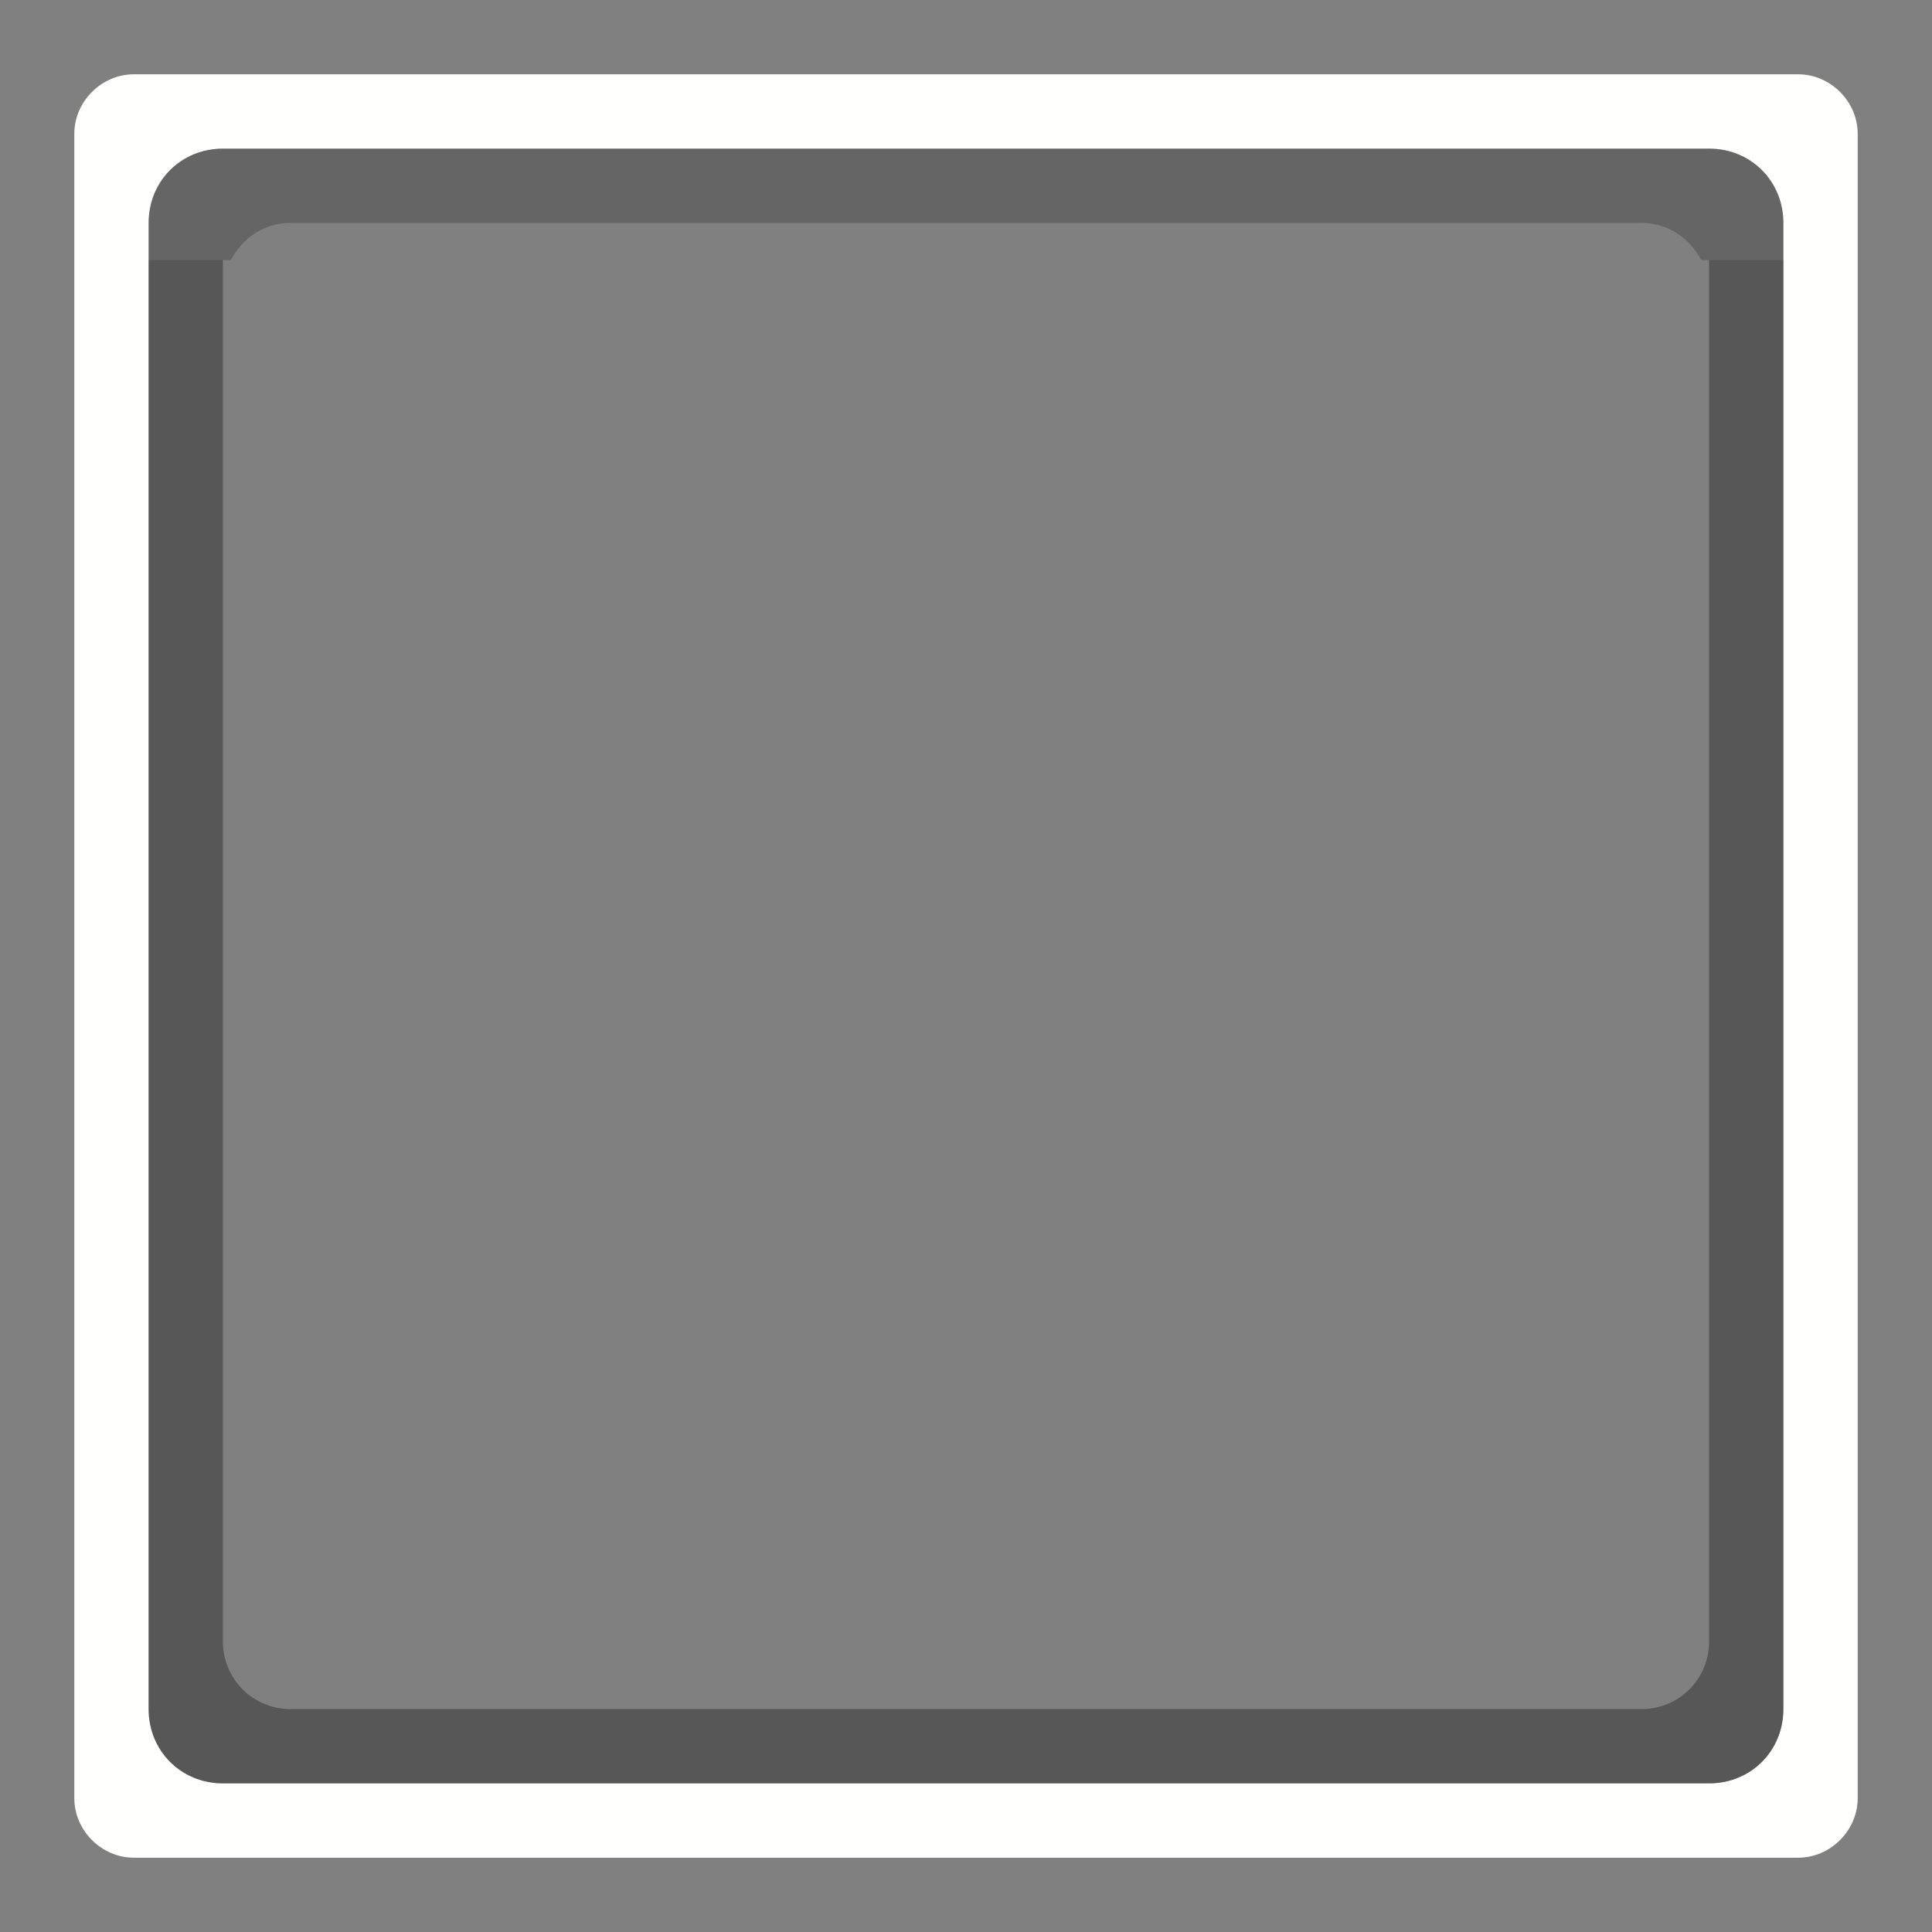 <svg width="26" height="26" version="1.1" xmlns="http://www.w3.org/2000/svg">
  <rect width="100%" height="100%" fill="#808080" stroke="none"/>
  <path d="M 1.801,1 C 1.366,1 1,1.366 1,1.801 V 24.199 C 1,24.634 1.366,25 1.801,25 H 24.199 C 24.634,25 25,24.634 25,24.199 V 1.801 C 25,1.366 24.634,1 24.199,1 Z M 3,2 h 20 c 0.563,0 1,0.437 1,1 v 20 c 0,0.563 -0.437,1 -1,1 H 3 C 2.437,24 2,23.563 2,23 V 3 C 2,2.437 2.437,2 3,2 Z" color="#ffffff" color-rendering="auto" dominant-baseline="auto" fill="#fffffe" image-rendering="auto" shape-rendering="auto" solid-color="#ffffff" style="font-feature-settings:normal;font-variant-alternates:normal;font-variant-caps:normal;font-variant-ligatures:normal;font-variant-numeric:normal;font-variant-position:normal;isolation:auto;mix-blend-mode:normal;paint-order:fill markers stroke;shape-padding:0;text-decoration-color:#ffffff;text-decoration-line:none;text-decoration-style:solid;text-indent:0;text-orientation:mixed;text-transform:none;white-space:normal"/>
  <path d="m3 2c-0.563 0-1 0.437-1 1v0.5h1.107c0.15-0.293 0.447-0.5 0.801-0.5h18.184c0.354 0 0.651 0.207 0.801 0.5h1.107v-0.5c0-0.563-0.437-1-1-1z" color="#ffffff" color-rendering="auto" dominant-baseline="auto" fill-opacity=".212" image-rendering="auto" shape-rendering="auto" solid-color="#ffffff" style="font-feature-settings:normal;font-variant-alternates:normal;font-variant-caps:normal;font-variant-ligatures:normal;font-variant-numeric:normal;font-variant-position:normal;isolation:auto;mix-blend-mode:normal;paint-order:fill markers stroke;shape-padding:0;text-decoration-color:#ffffff;text-decoration-line:none;text-decoration-style:solid;text-indent:0;text-orientation:mixed;text-transform:none;white-space:normal"/>
  <path d="m3 24c-0.563 0-1-0.437-1-1v-19.5h1v18.592c0 0.504 0.405 0.908 0.908 0.908h18.184c0.504 0 0.908-0.405 0.908-0.908v-18.592h1v19.5c0 0.563-0.437 1-1 1z" color="#ffffff" color-rendering="auto" dominant-baseline="auto" fill-opacity=".318" image-rendering="auto" shape-rendering="auto" solid-color="#ffffff" style="font-feature-settings:normal;font-variant-alternates:normal;font-variant-caps:normal;font-variant-ligatures:normal;font-variant-numeric:normal;font-variant-position:normal;isolation:auto;mix-blend-mode:normal;paint-order:fill markers stroke;shape-padding:0;text-decoration-color:#ffffff;text-decoration-line:none;text-decoration-style:solid;text-indent:0;text-orientation:mixed;text-transform:none;white-space:normal"/>
</svg>
